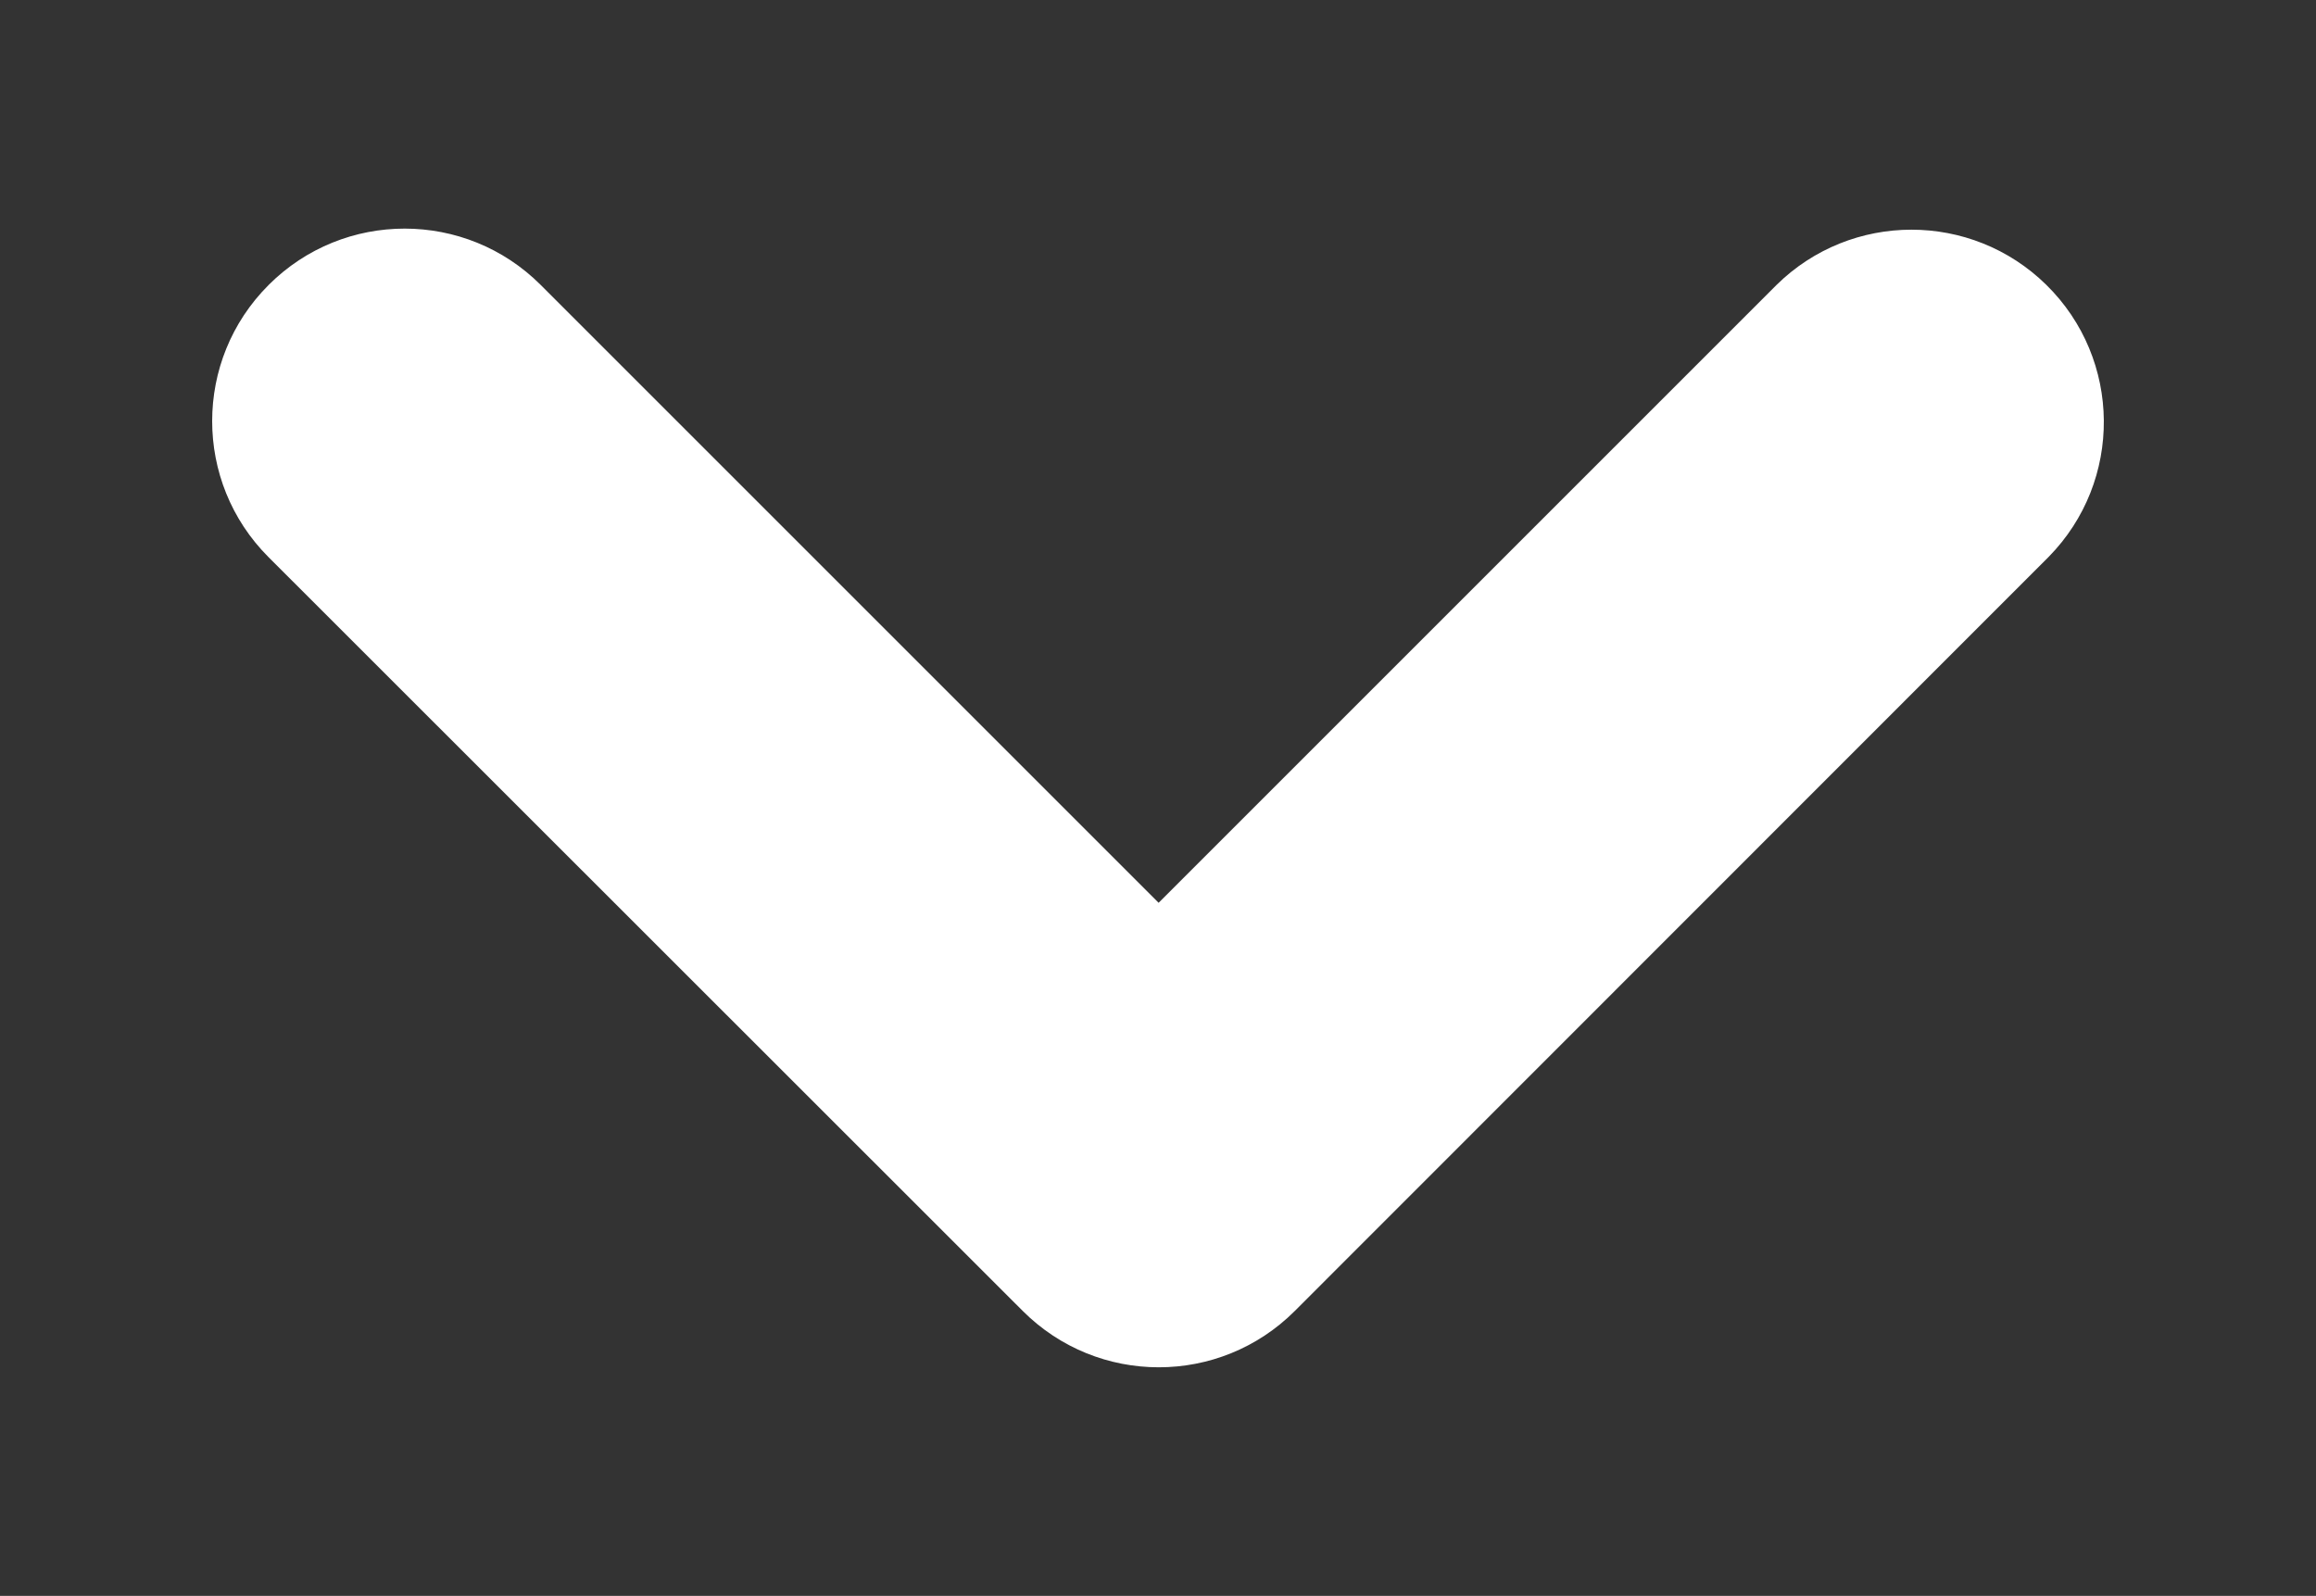 <?xml version="1.0" encoding="utf-8"?>
<!-- Generator: Adobe Illustrator 16.0.0, SVG Export Plug-In . SVG Version: 6.00 Build 0)  -->
<!DOCTYPE svg PUBLIC "-//W3C//DTD SVG 1.1//EN" "http://www.w3.org/Graphics/SVG/1.1/DTD/svg11.dtd">
<svg version="1.1" id="Layer_1" xmlns="http://www.w3.org/2000/svg" xmlns:xlink="http://www.w3.org/1999/xlink" x="0px" y="0px"
	 width="344px" height="237.07px" viewBox="0 0 344 237.07" enable-background="new 0 0 344 237.07" xml:space="preserve">
<rect x="0" y="0" width="344" height="237.07" fill="#333333" stroke="none"/>
<title>58 all</title>
<path fill="#FFFFFF" d="M39.893,42.34C28.729,53.492,28.718,71.584,39.87,82.749c0.008,0.008,0.017,0.016,0.022,0.021
	l112.009,111.961c11.152,11.165,29.244,11.175,40.408,0.021c0.008-0.007,0.016-0.015,0.021-0.021L304.292,82.722
	c11.062-11.255,10.904-29.346-0.35-40.407c-11.127-10.935-28.969-10.925-40.082,0.023l-91.769,91.769L80.323,42.339
	c-11.152-11.164-29.244-11.175-40.41-0.022C39.909,42.325,39.901,42.333,39.893,42.34z"/>
</svg>
